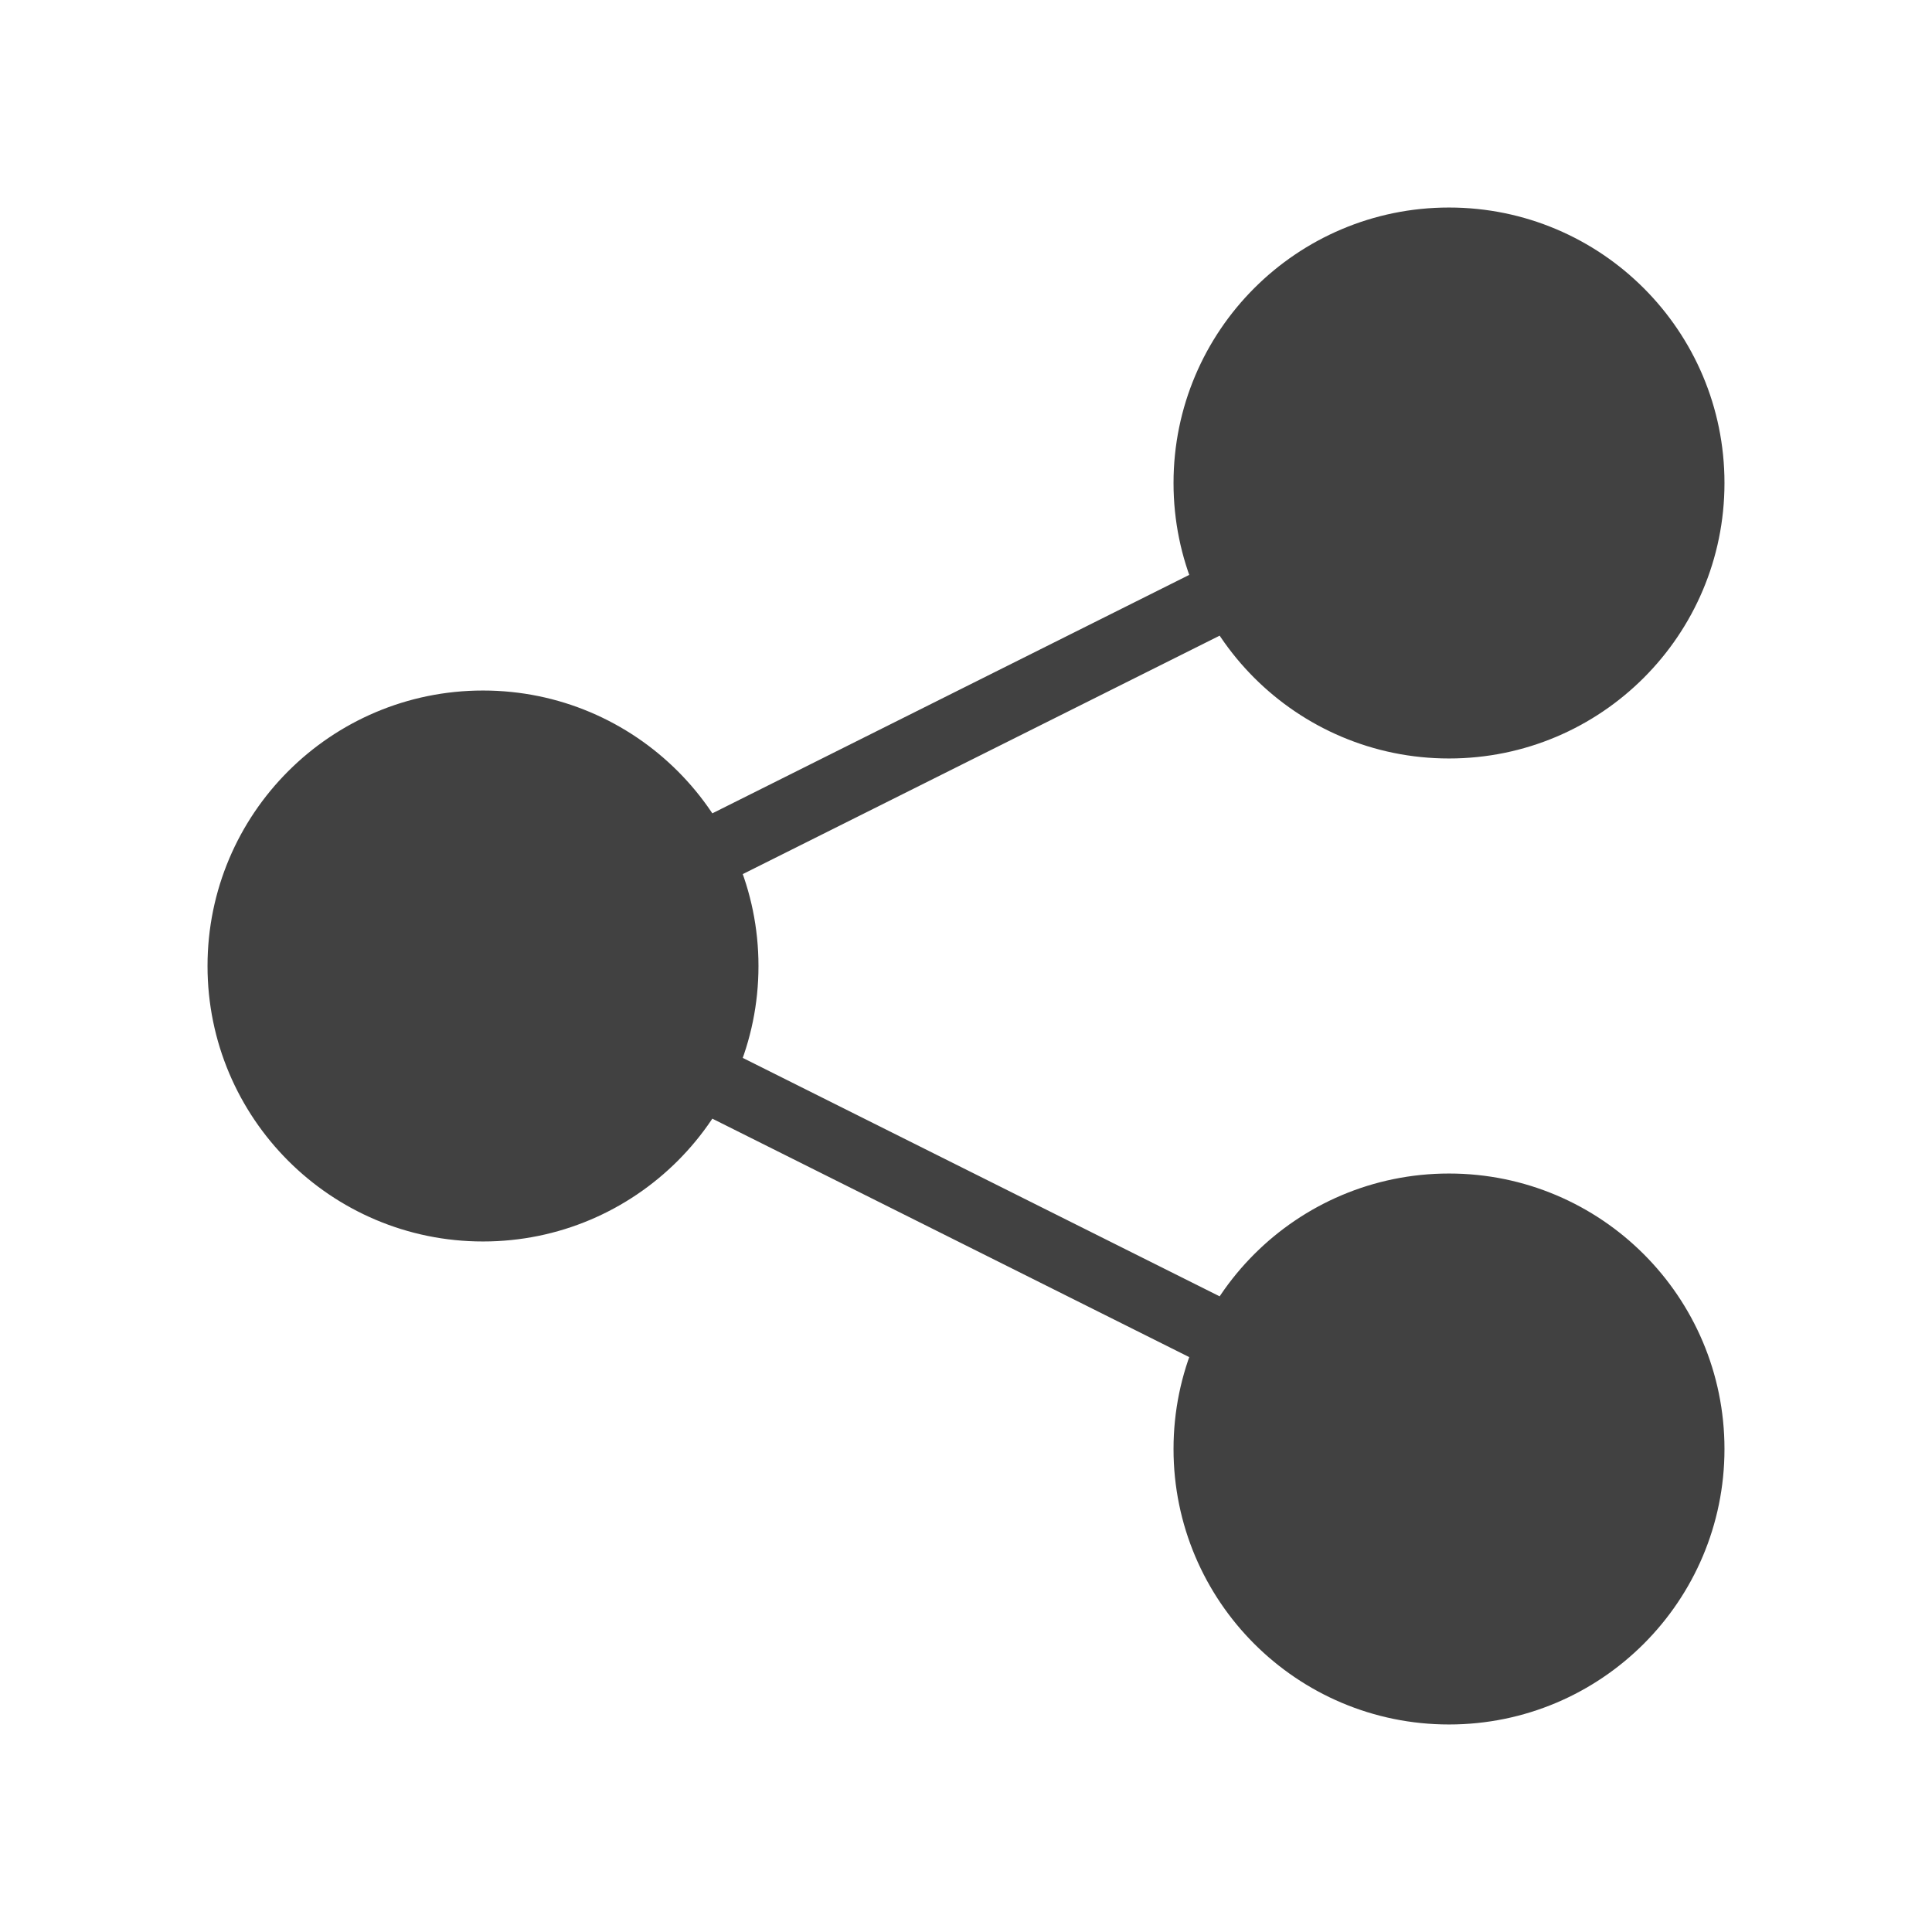 <svg width="150"
    height="150"
    viewBox="0 0 150 150"
    fill="none"
    xmlns="http://www.w3.org/2000/svg">
    <path
        d="M56.25 84.375L93.75 103.125M93.75 46.875L56.25 65.625M112.5 131.25C102.145 131.25 93.75 122.855 93.75 112.5C93.75 102.145 102.145 93.75 112.5 93.75C122.855 93.75 131.25 102.145 131.25 112.5C131.25 122.855 122.855 131.25 112.5 131.25ZM37.5 93.75C27.145 93.75 18.75 85.355 18.75 75C18.75 64.645 27.145 56.25 37.5 56.25C47.855 56.25 56.25 64.645 56.25 75C56.25 85.355 47.855 93.75 37.5 93.75ZM112.5 56.25C102.145 56.25 93.75 47.855 93.75 37.5C93.75 27.145 102.145 18.75 112.5 18.75C122.855 18.75 131.25 27.145 131.25 37.5C131.25 47.855 122.855 56.25 112.5 56.25Z"
        stroke="#414141"
        stroke-width="5.276"
        stroke-linecap="round"
        stroke-linejoin="round" />
    <ellipse
        cx="37.503"
        cy="75.007"
        rx="19.502"
        ry="18.002"
        fill="#414141" />
    <ellipse
        cx="112.511"
        cy="39.004"
        rx="19.502"
        ry="18.002"
        fill="#414141" />
    <ellipse
        cx="112.511"
        cy="114.011"
        rx="19.502"
        ry="18.002"
        fill="#414141" />
</svg>

